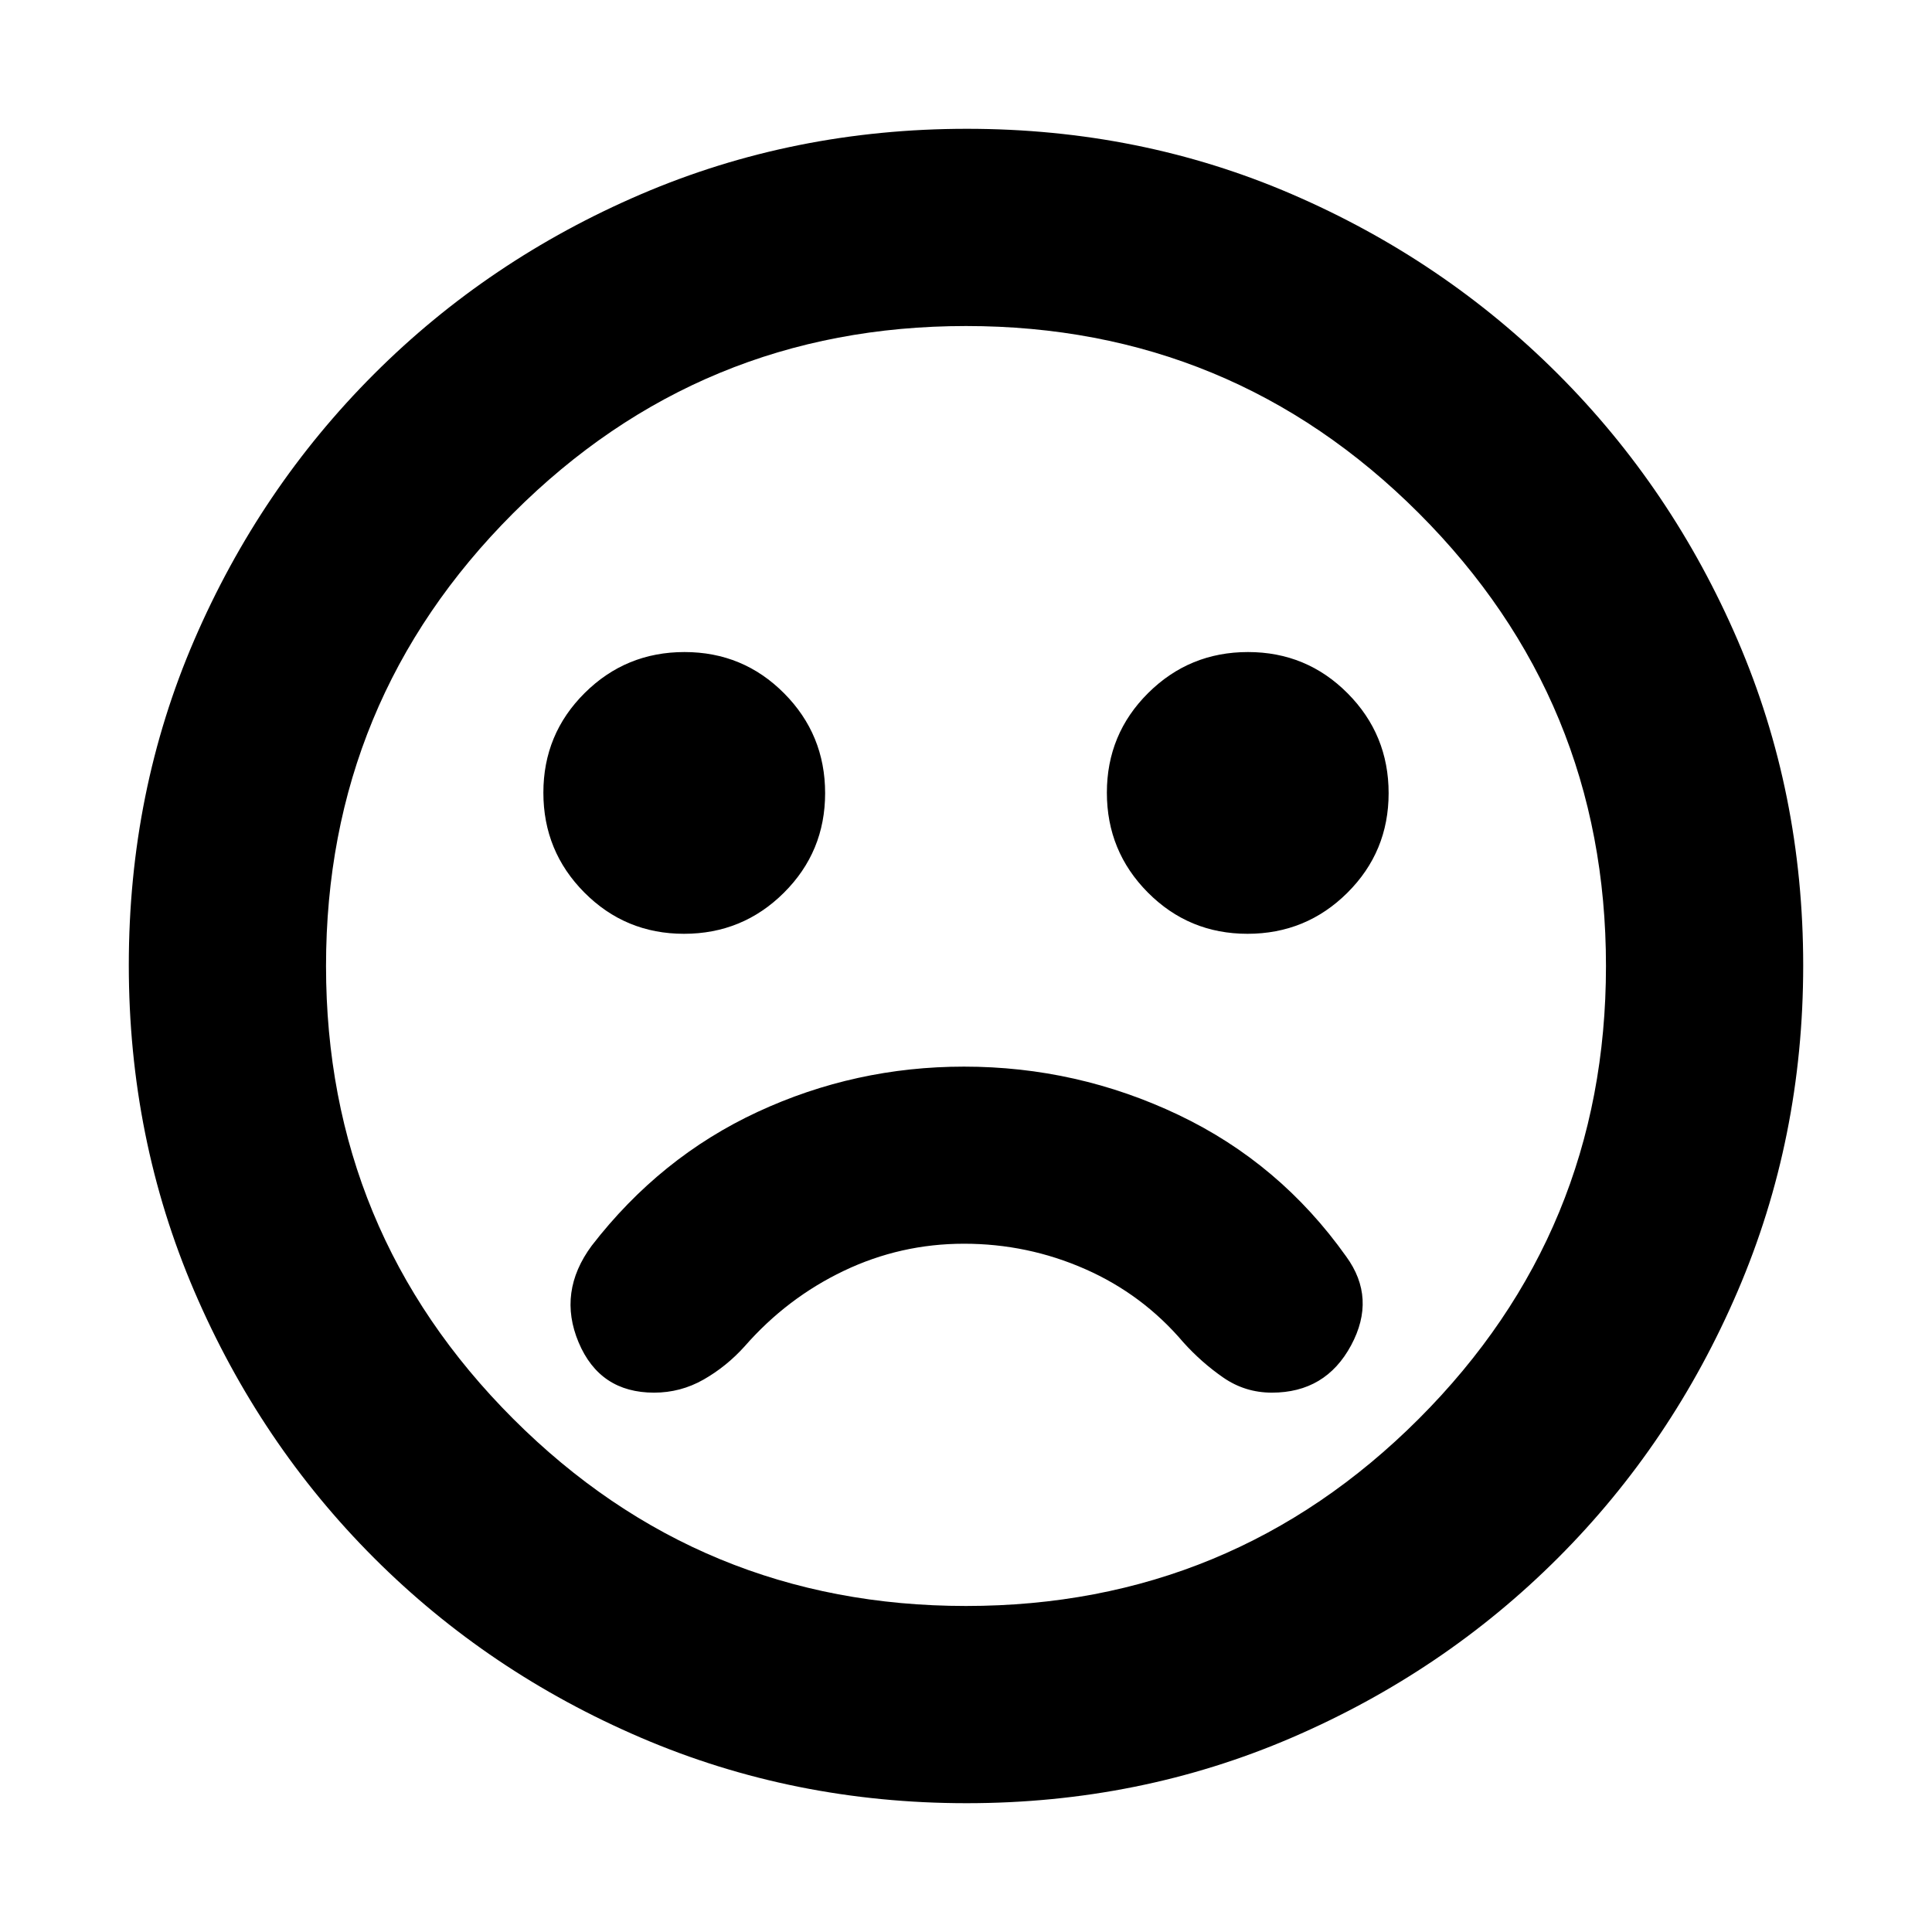 <svg xmlns="http://www.w3.org/2000/svg" height="20" viewBox="0 -960 960 960" width="20"><path d="M479-430q-54.1 0-102.55 22.5Q328-385 294-341q-17 23-6.5 48t37.5 25q13.19 0 24.6-6.5Q361-281 370-291q21-24 49.23-37.5 28.23-13.5 59.78-13.5 31.56 0 60.16 12.58Q567.78-316.83 588-293q9 10 19.83 17.5Q618.67-268 632-268q26.71 0 39.35-23.5Q684-315 668.9-335.67 636-382 585.61-406 535.22-430 479-430Zm140.88-66q29.12 0 49.62-20.38 20.5-20.38 20.5-49.5t-20.38-49.62q-20.38-20.5-49.5-20.5t-49.62 20.38q-20.5 20.38-20.5 49.5t20.38 49.62q20.38 20.5 49.5 20.5Zm-280 0q29.12 0 49.62-20.38 20.5-20.38 20.5-49.5t-20.38-49.62q-20.38-20.5-49.5-20.5t-49.62 20.38q-20.5 20.38-20.5 49.5t20.38 49.62q20.38 20.5 49.5 20.5Zm140.4 432q-85.92 0-161.76-32.52-75.84-32.52-132.66-89.34-56.82-56.82-89.34-132.62Q64-394.28 64-480.46q0-86.18 32.52-161.52t89.34-132.16q56.82-56.82 132.62-89.34Q394.28-896 480.46-896q86.18 0 161.52 32.52t132.16 89.34q56.82 56.82 89.34 132.38Q896-566.19 896-480.28q0 85.92-32.52 161.76-32.52 75.84-89.34 132.66-56.82 56.82-132.38 89.34Q566.19-64 480.28-64ZM480-480Zm0 318q132 0 225-93t93-225q0-132-93-225t-225-93q-132 0-225 93t-93 225q0 132 93 225t225 93Z"/></svg>